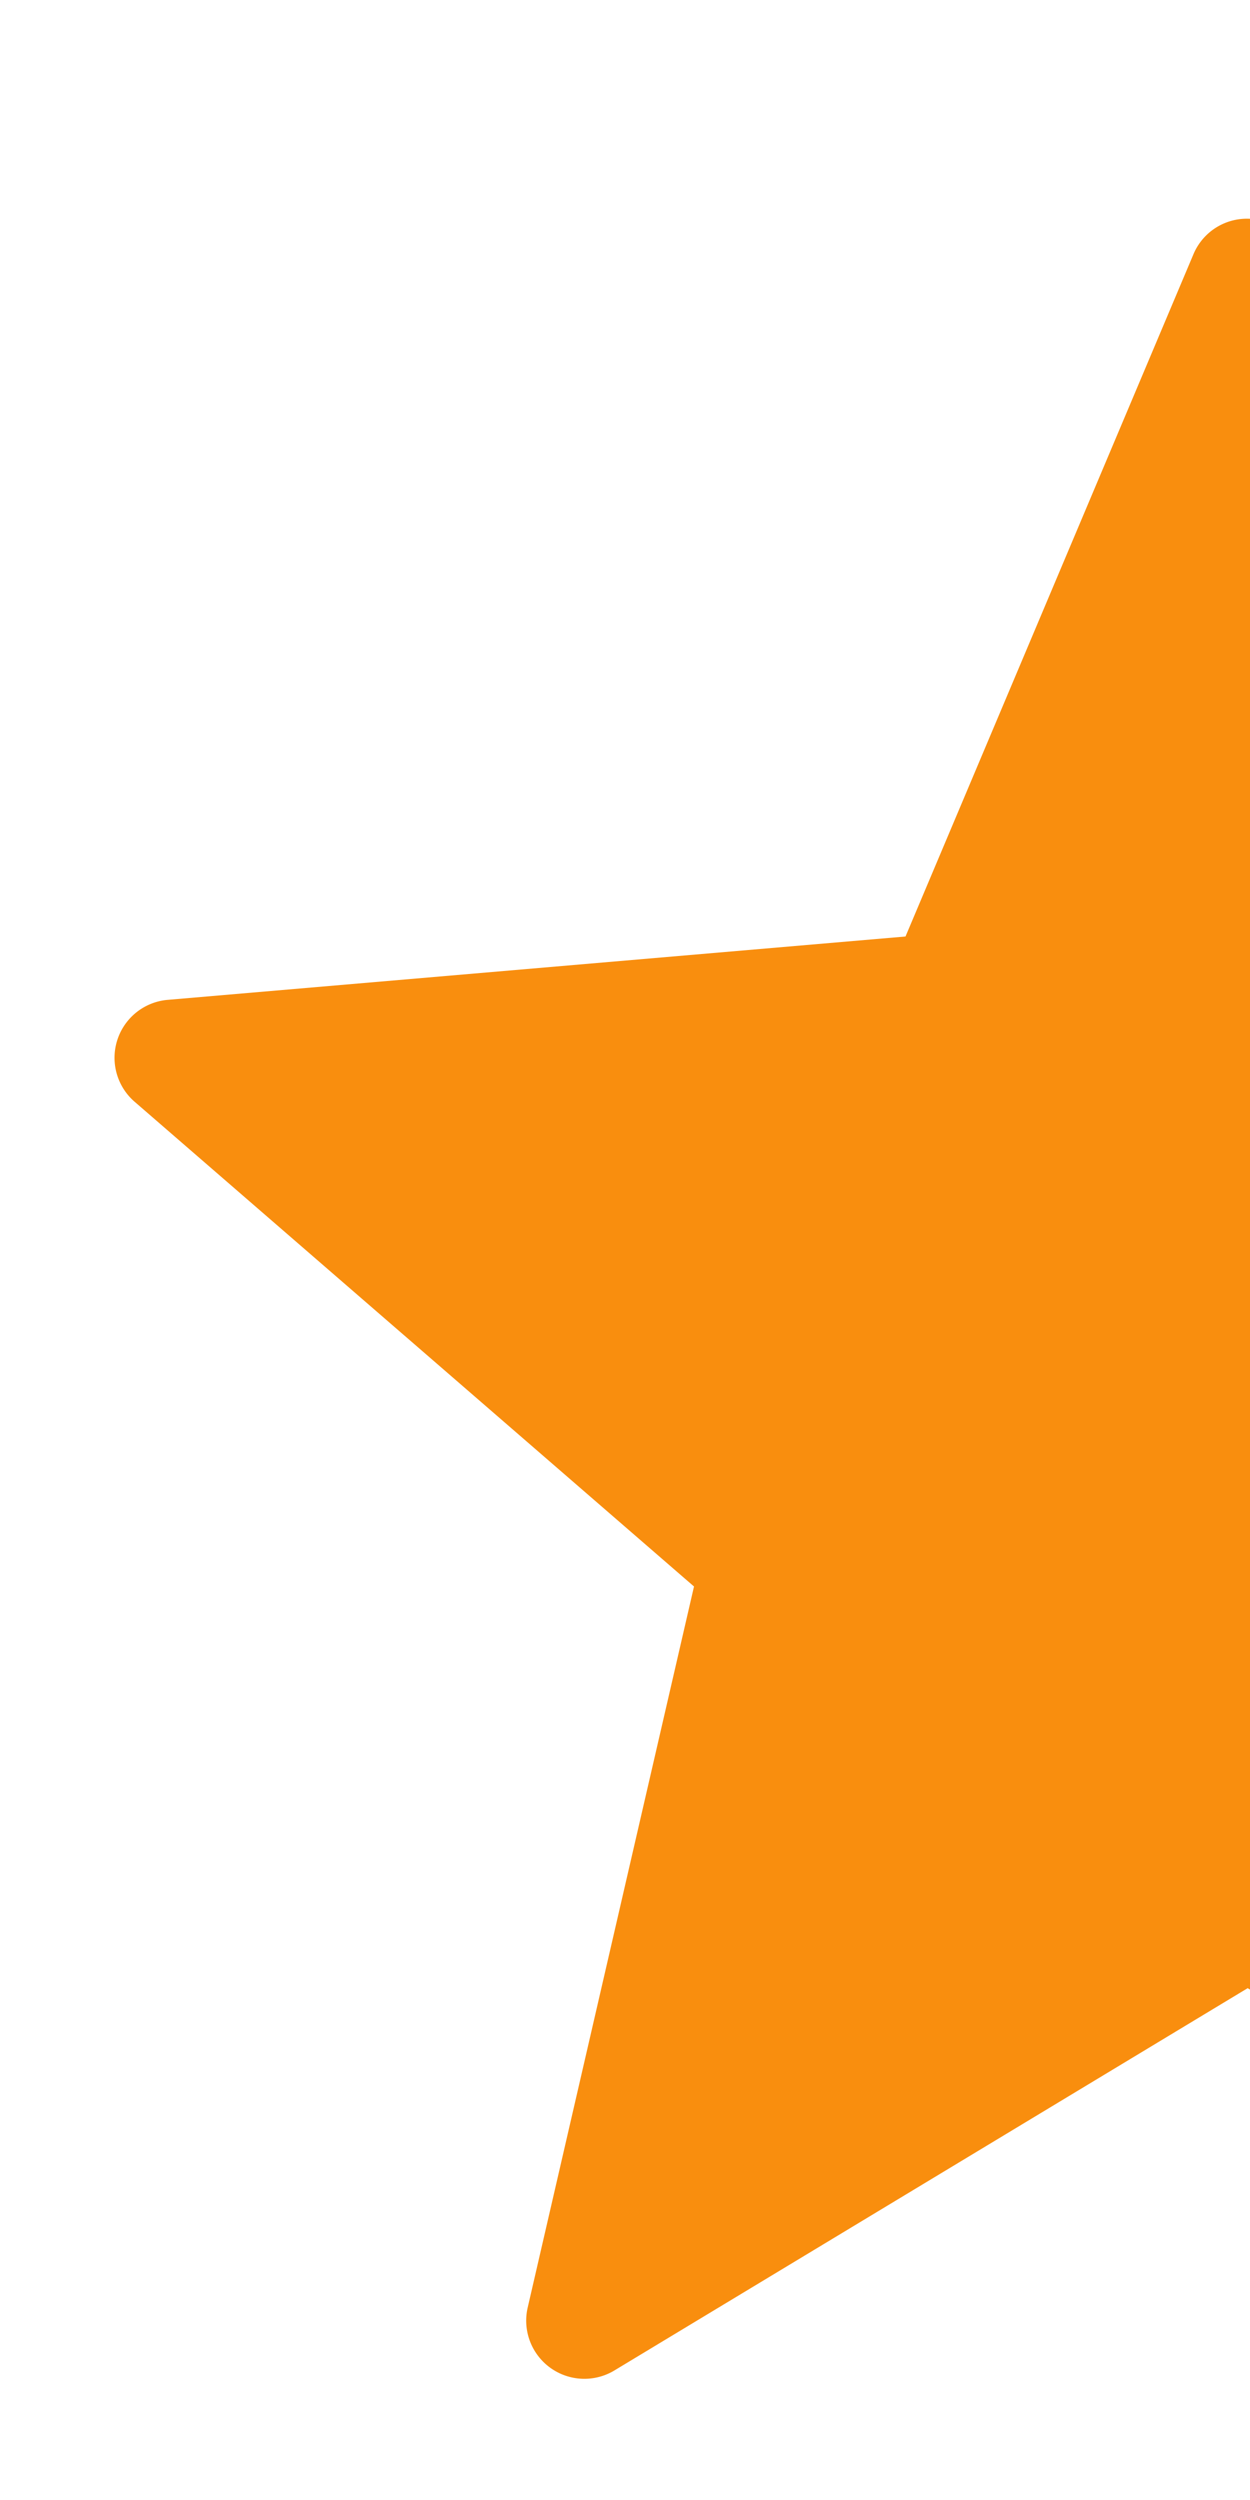 <svg xmlns="http://www.w3.org/2000/svg" xmlns:xlink="http://www.w3.org/1999/xlink" width="7.5" height="15" viewBox="0 0 7.5 15">
  <defs>
    <clipPath id="clip-path">
      <rect id="Rectangle_2061" data-name="Rectangle 2061" width="7.5" height="15" transform="translate(0.705)" fill="#f98e0e"/>
    </clipPath>
  </defs>
  <g id="Mask_Group_3" data-name="Mask Group 3" transform="translate(-0.705)" clip-path="url(#clip-path)">
    <g id="star_2" data-name="star 2" transform="translate(1.391 1.314)">
      <path id="Path_8955" data-name="Path 8955" d="M7.117.665,8.845,4.757l4.426.38a.349.349,0,0,1,.2.611L10.113,8.657l1.006,4.327a.349.349,0,0,1-.52.377L6.8,11.067l-3.8,2.294a.349.349,0,0,1-.52-.377L3.478,8.657.121,5.748a.349.349,0,0,1,.2-.611l4.426-.38L6.474.665a.348.348,0,0,1,.643,0Z" transform="translate(0 -0.452)" fill="#f98e0e"/>
    </g>
  </g>
</svg>
